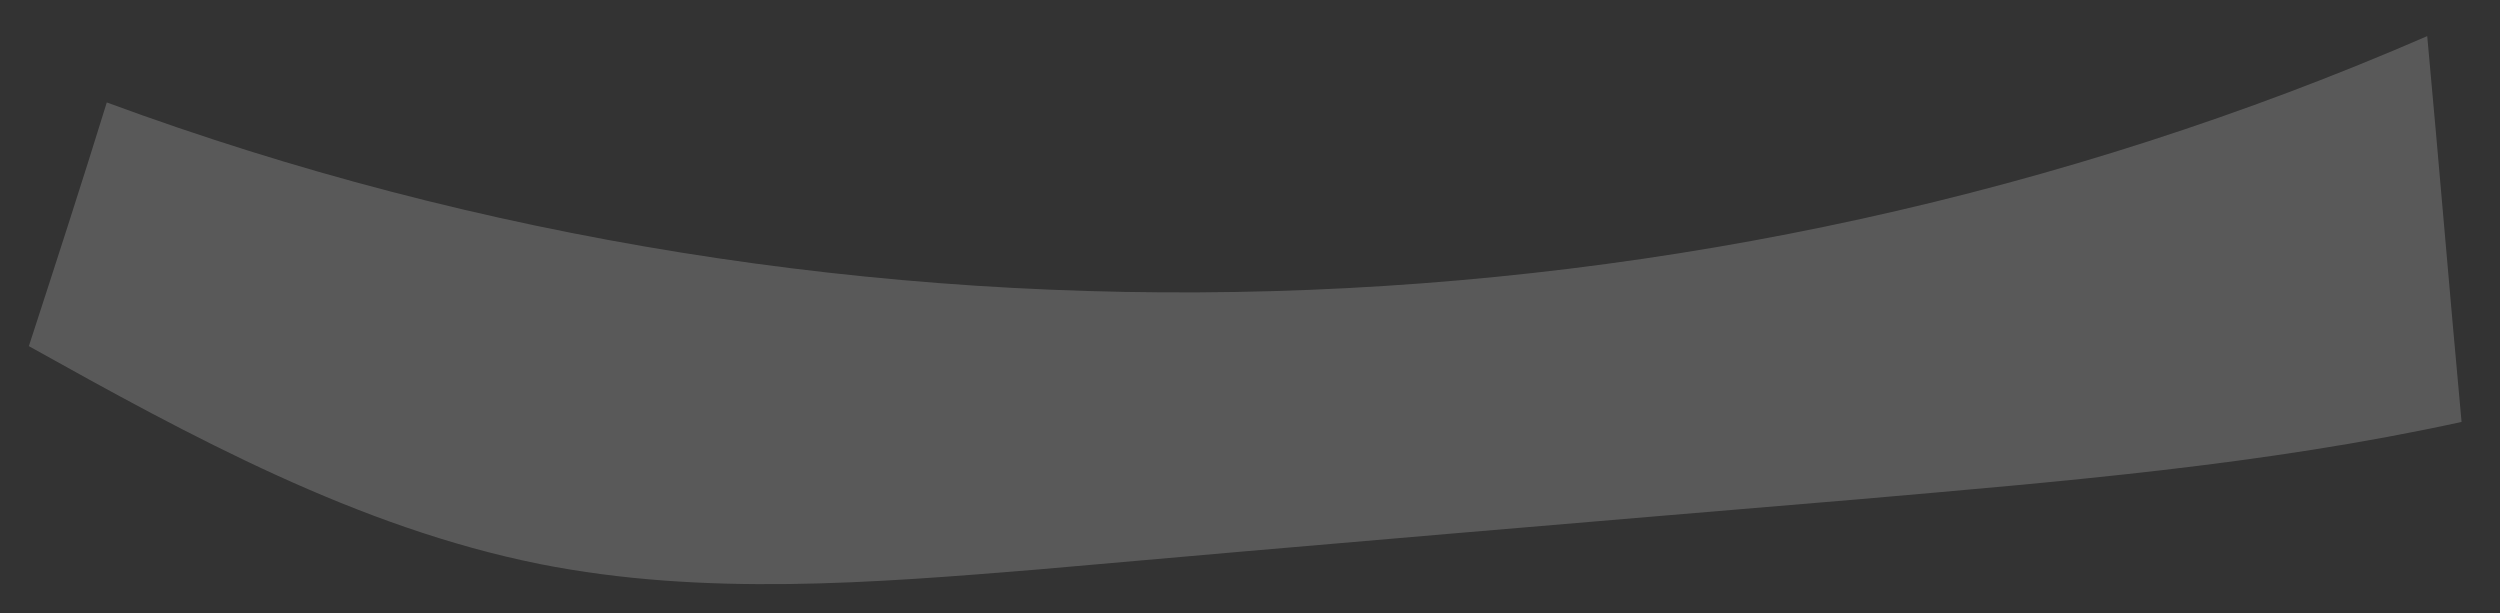 <?xml version="1.0" encoding="UTF-8" standalone="no"?><svg width='53' height='13' viewBox='0 0 53 13' fill='none' xmlns='http://www.w3.org/2000/svg'>
<rect x="0" y="0" width="53" height="13" fill="#333333" stroke="none"/>
<path opacity='0.19' d='M11.447 11.958C7.583 11.183 4.055 9.26 0.612 7.338C1.172 5.616 1.732 3.894 2.264 2.172C18.055 7.998 36.002 7.481 51.457 0.766C51.709 3.492 51.933 6.218 52.185 8.945C47.985 9.863 43.702 10.208 39.446 10.581C33.622 11.069 27.826 11.556 22.003 12.073C18.503 12.36 14.919 12.647 11.447 11.958Z' fill='white'/>
</svg>
